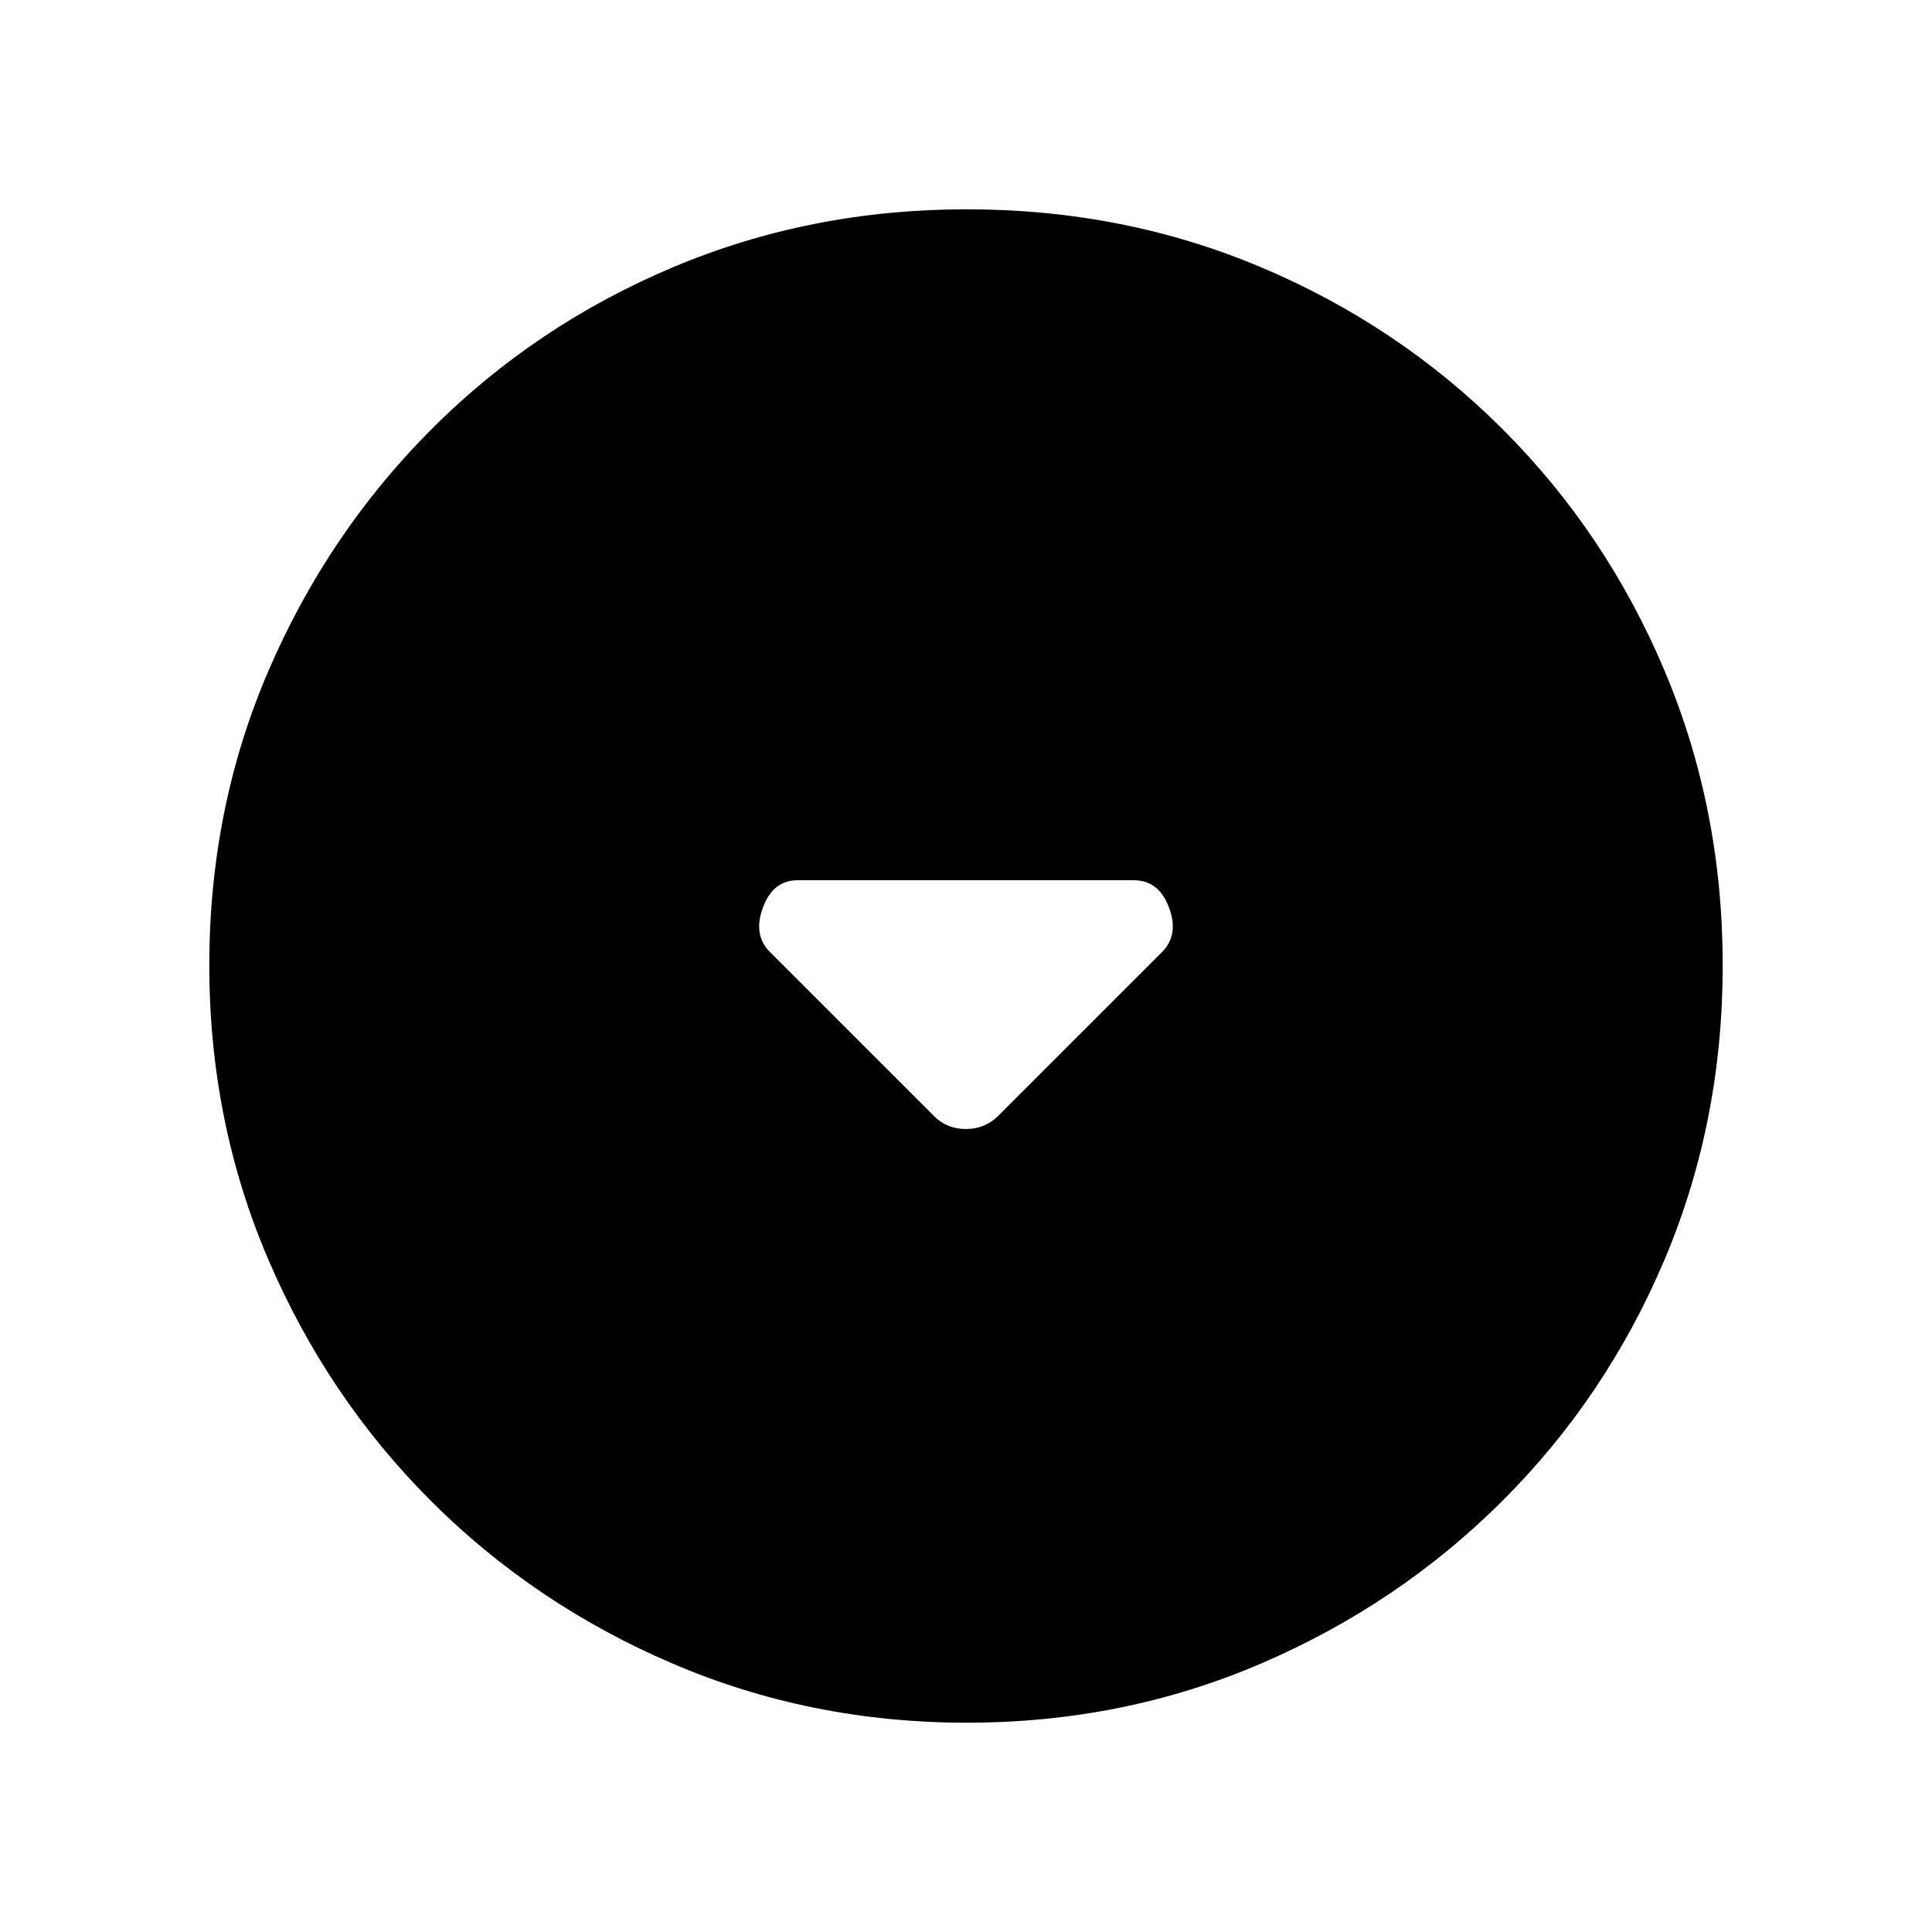 <svg xmlns="http://www.w3.org/2000/svg" height="20" viewBox="0 -960 960 960" width="20"><path d="M463.97-405.57q6.47 6.57 15.98 6.57 9.51 0 16.08-6.57l81.42-81.41q8.47-8.48 3.43-22.06-5.05-13.58-17.57-13.58H396.33q-12.23 0-17.24 13.58-5.01 13.58 3.46 22.06l81.42 81.41ZM480.41-104q-77.59 0-146.17-29.36-68.57-29.36-120.02-80.76-51.45-51.4-80.83-119.88Q104-402.47 104-480.32q0-78.11 29.42-146.42 29.42-68.3 80.92-119.91 51.5-51.62 119.87-80.48Q402.59-856 480.32-856q78.1 0 146.4 28.84 68.29 28.84 119.92 80.42 51.63 51.58 80.49 120.07Q856-558.19 856-480.33q0 77.87-28.84 146.11-28.84 68.23-80.41 119.78-51.57 51.55-120.03 81Q558.25-104 480.41-104Z"/></svg>